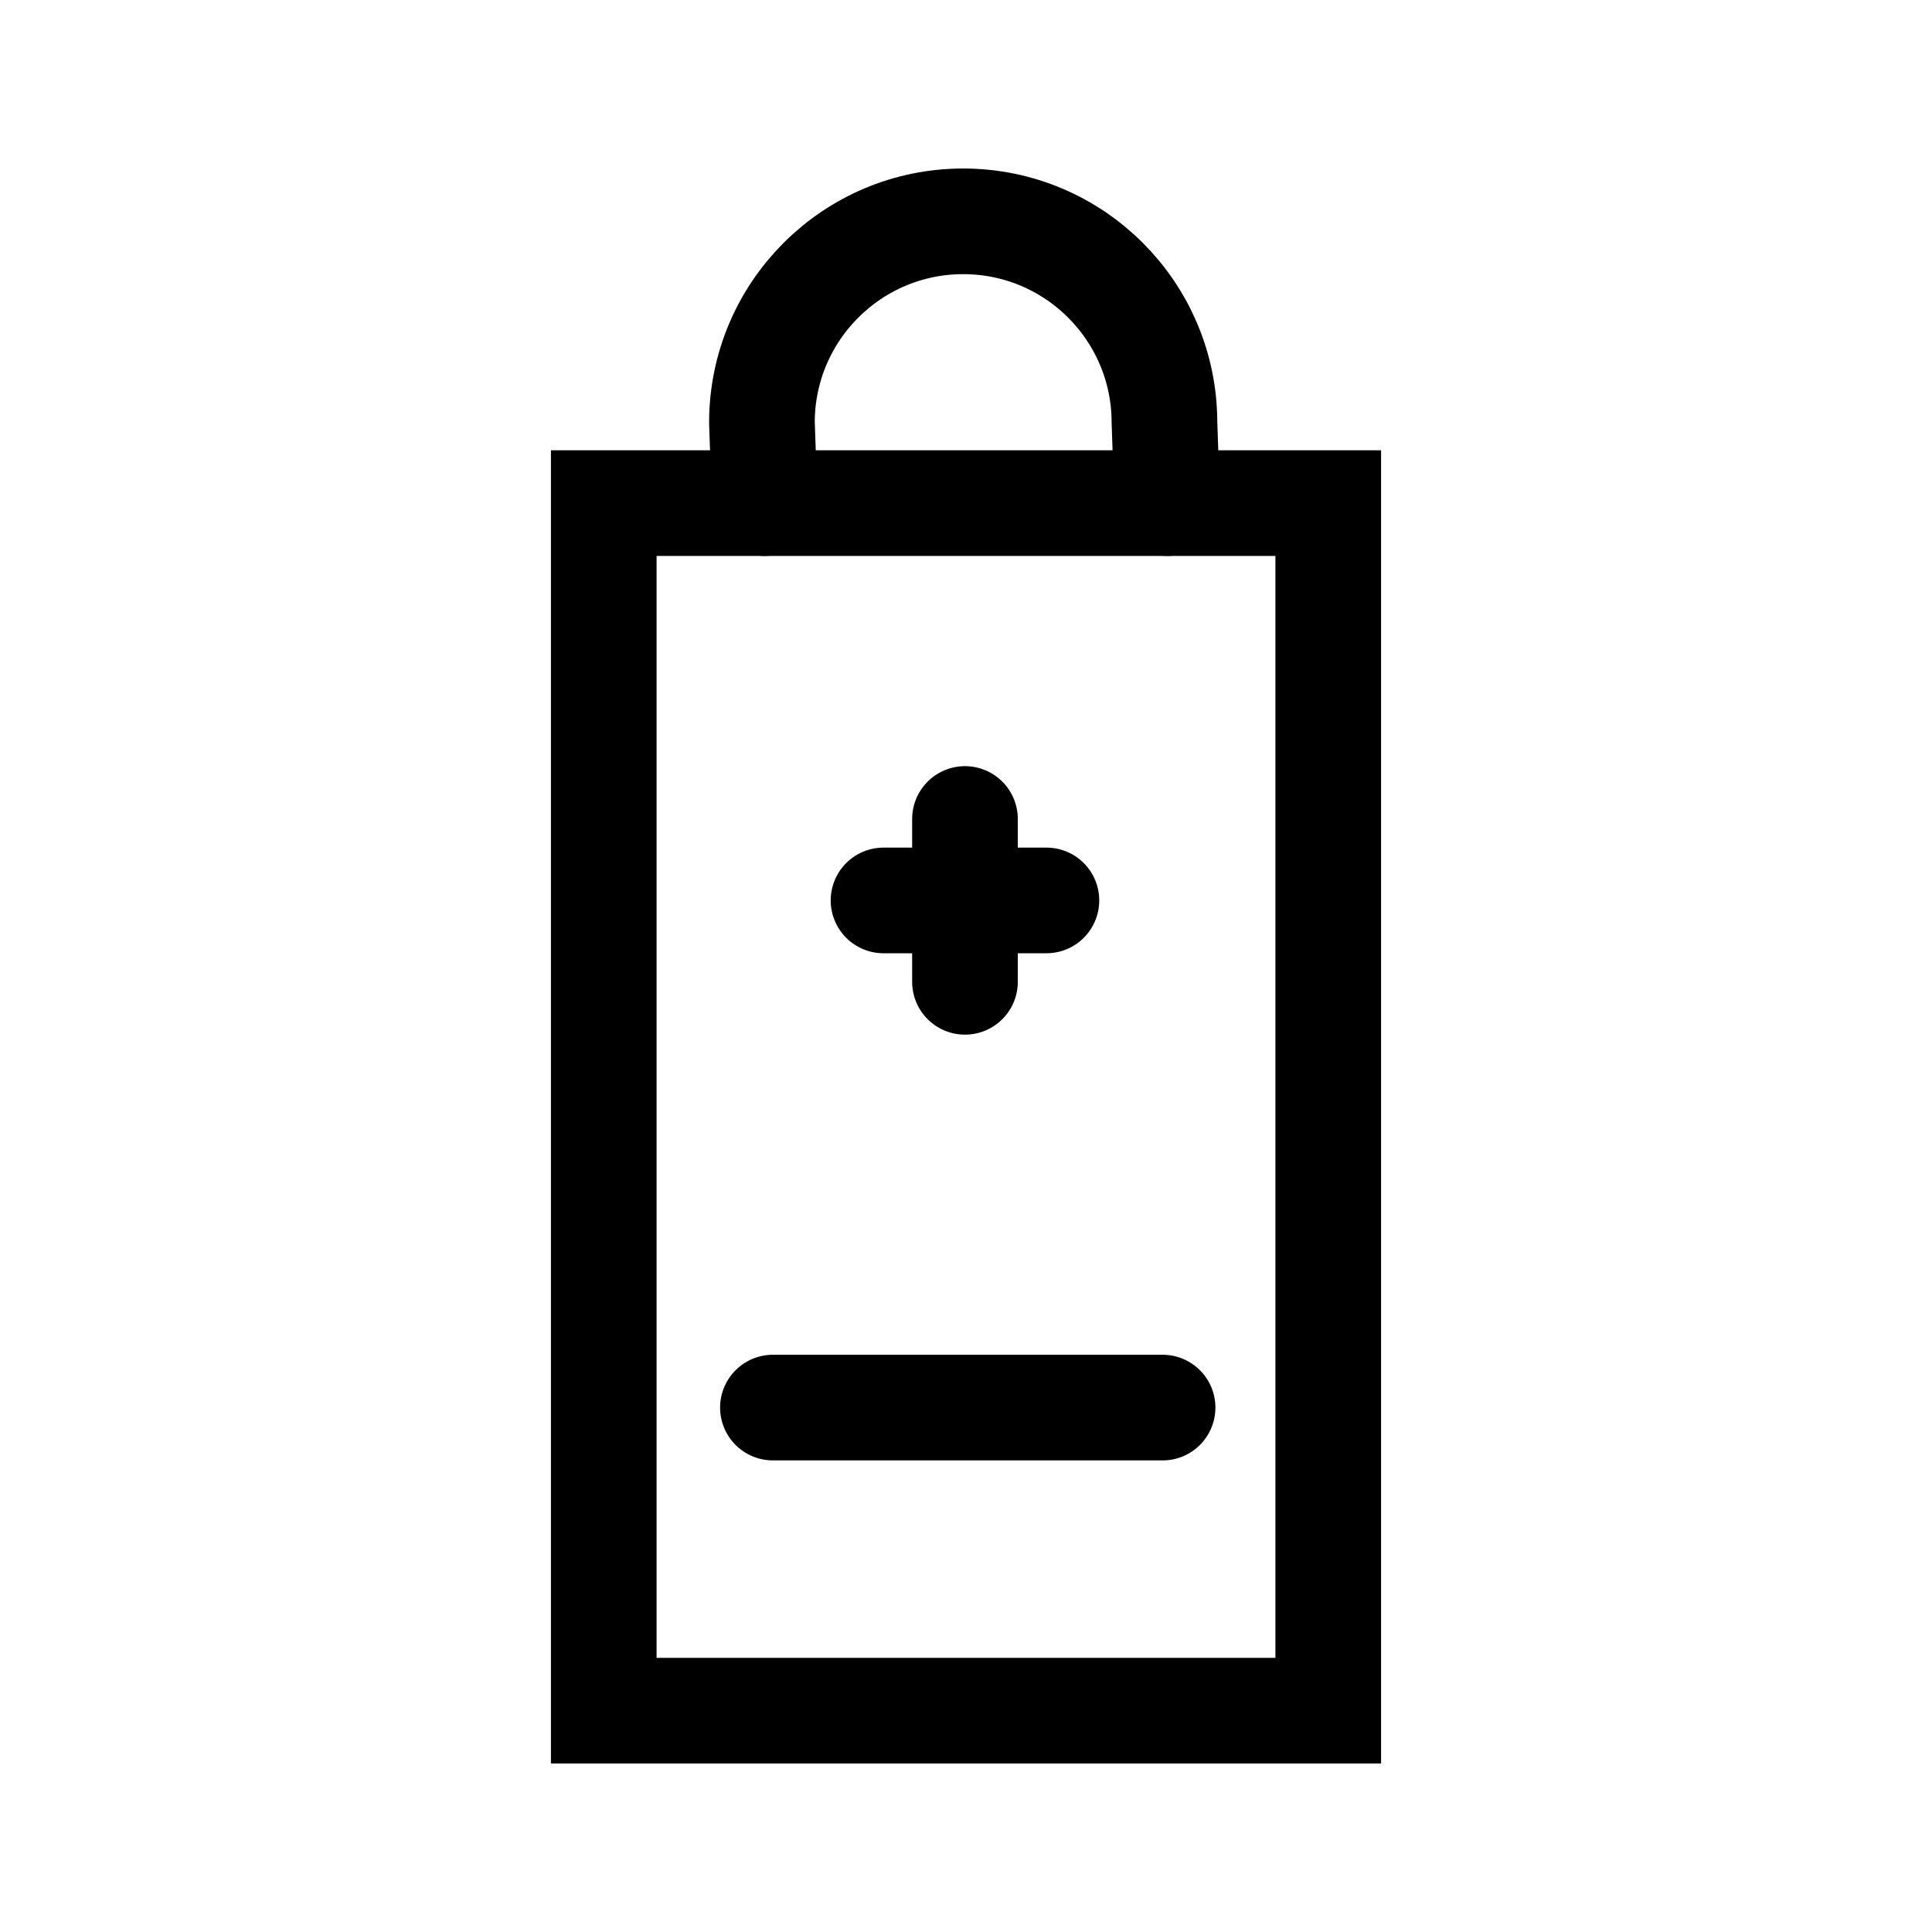<?xml version="1.0" encoding="utf-8"?>
<!-- Generator: Adobe Illustrator 16.0.0, SVG Export Plug-In . SVG Version: 6.00 Build 0)  -->
<!DOCTYPE svg PUBLIC "-//W3C//DTD SVG 1.1//EN" "http://www.w3.org/Graphics/SVG/1.1/DTD/svg11.dtd">
<svg version="1.1" id="Ebene_1" xmlns="http://www.w3.org/2000/svg" xmlns:xlink="http://www.w3.org/1999/xlink" x="0px" y="0px"
	 width="32px" height="32px" viewBox="0 0 32 32" enable-background="new 0 0 32 32" xml:space="preserve">
<g>
	
		<rect x="10" y="8.333" fill="none" stroke="#000000" stroke-width="1.75" stroke-linecap="round" stroke-miterlimit="10" width="12" height="20.001"/>
	<path fill="none" stroke="#000000" stroke-width="1.75" stroke-linecap="round" stroke-linejoin="round" stroke-miterlimit="1" d="
		M12.666,8.333L12.62,7c0-1.841,1.493-3.334,3.333-3.334c1.842,0,3.334,1.493,3.334,3.334l0.047,1.333"/>
	
		<line fill="none" stroke="#000000" stroke-width="1.75" stroke-linecap="round" stroke-linejoin="round" stroke-miterlimit="10" x1="14.634" y1="14.914" x2="17.332" y2="14.914"/>
	
		<line fill="none" stroke="#000000" stroke-width="1.75" stroke-linecap="round" stroke-linejoin="round" stroke-miterlimit="10" x1="12.802" y1="23.314" x2="19.256" y2="23.314"/>
	
		<line fill="none" stroke="#000000" stroke-width="1.75" stroke-linecap="round" stroke-linejoin="round" stroke-miterlimit="10" x1="15.983" y1="16.262" x2="15.983" y2="13.565"/>
</g>
</svg>
